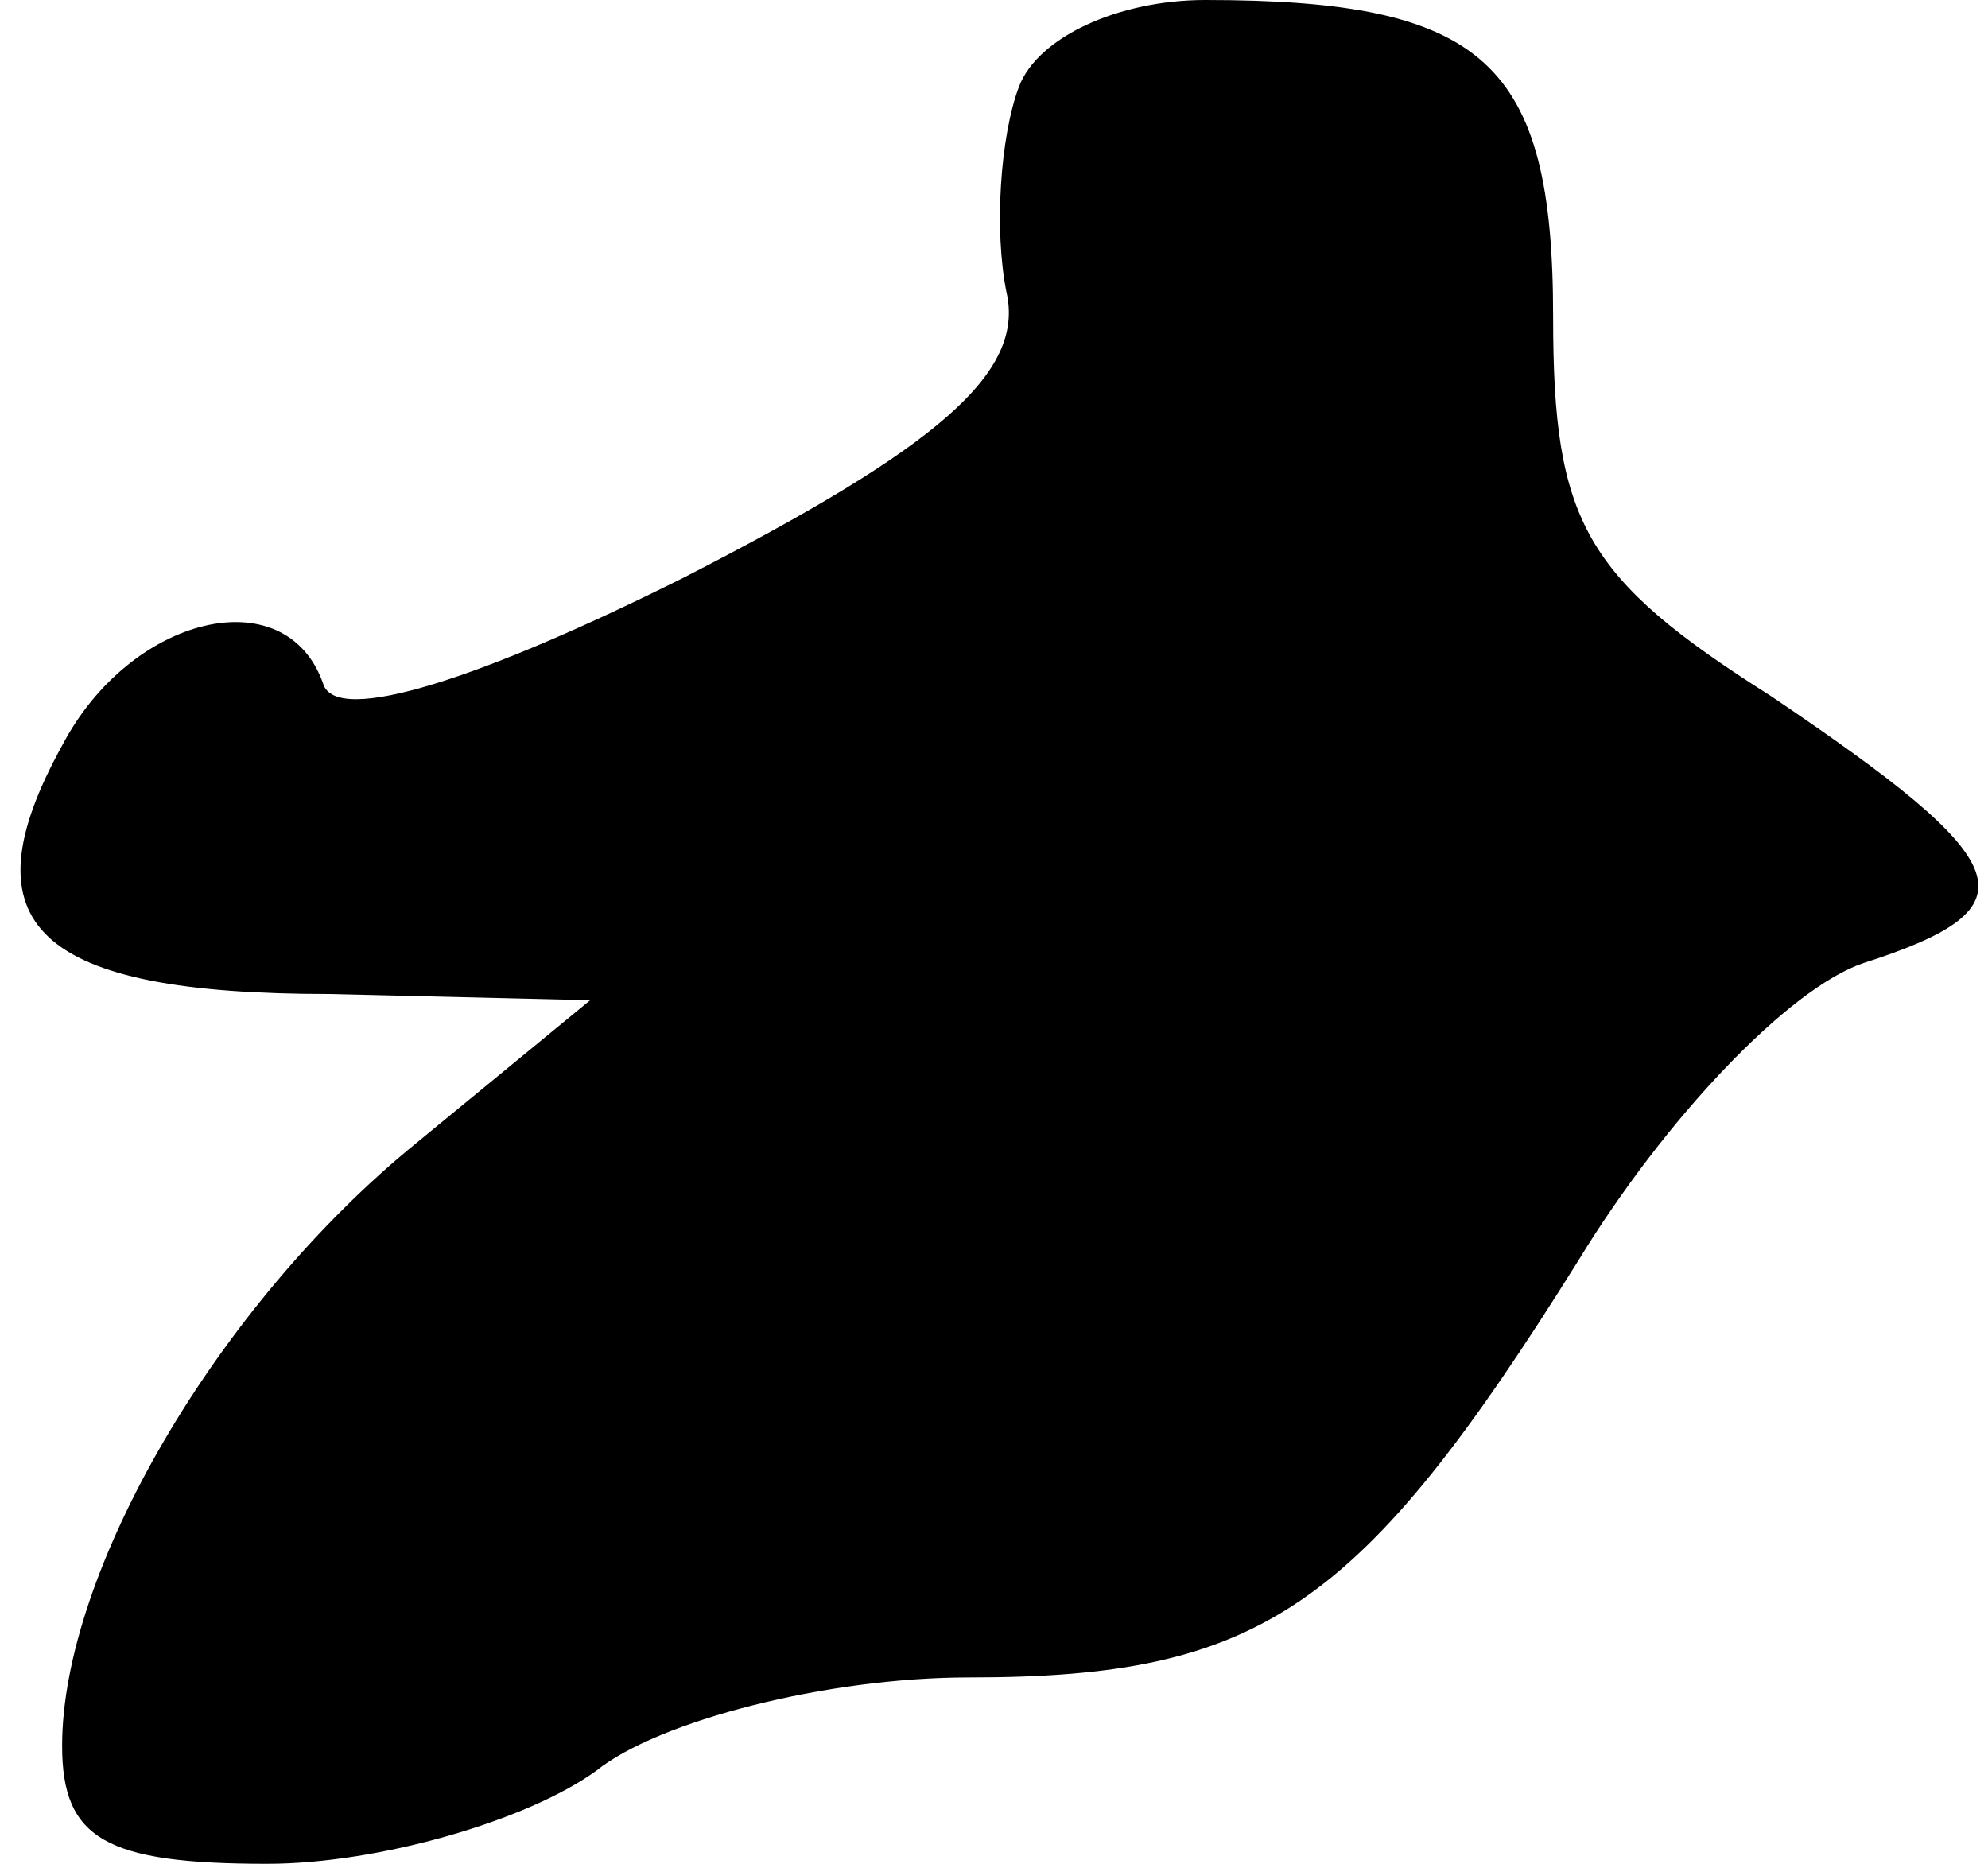 <?xml version="1.0" standalone="no"?>
<!DOCTYPE svg PUBLIC "-//W3C//DTD SVG 20010904//EN"
 "http://www.w3.org/TR/2001/REC-SVG-20010904/DTD/svg10.dtd">
<svg version="1.0" xmlns="http://www.w3.org/2000/svg"
 width="32pt" height="30pt" viewBox="0 0 32 30"
 preserveAspectRatio="xMidYMid meet">
<g transform="translate(0,30) scale(0.1,-0.1)"
fill="#000000" stroke="none">
<path fill="#000000" stroke="none" d="M164 286 c-3 -8 -4 -23 -2 -33 3 -13
-11 -25 -52 -46 -32 -16 -56 -24 -58 -17 -6 17 -31 11 -42 -10 -16 -29 -4 -40
43 -40 l42 -1 -28 -23 c-32 -26 -57 -69 -57 -97 0 -15 7 -19 33 -19 18 0 42 7
53 15 10 8 37 15 60 15 47 0 63 11 98 67 14 23 34 44 46 48 28 9 25 16 -15 43
-30 19 -35 28 -35 61 0 41 -11 51 -56 51 -14 0 -27 -6 -30 -14z"/>
</g>
</svg>
